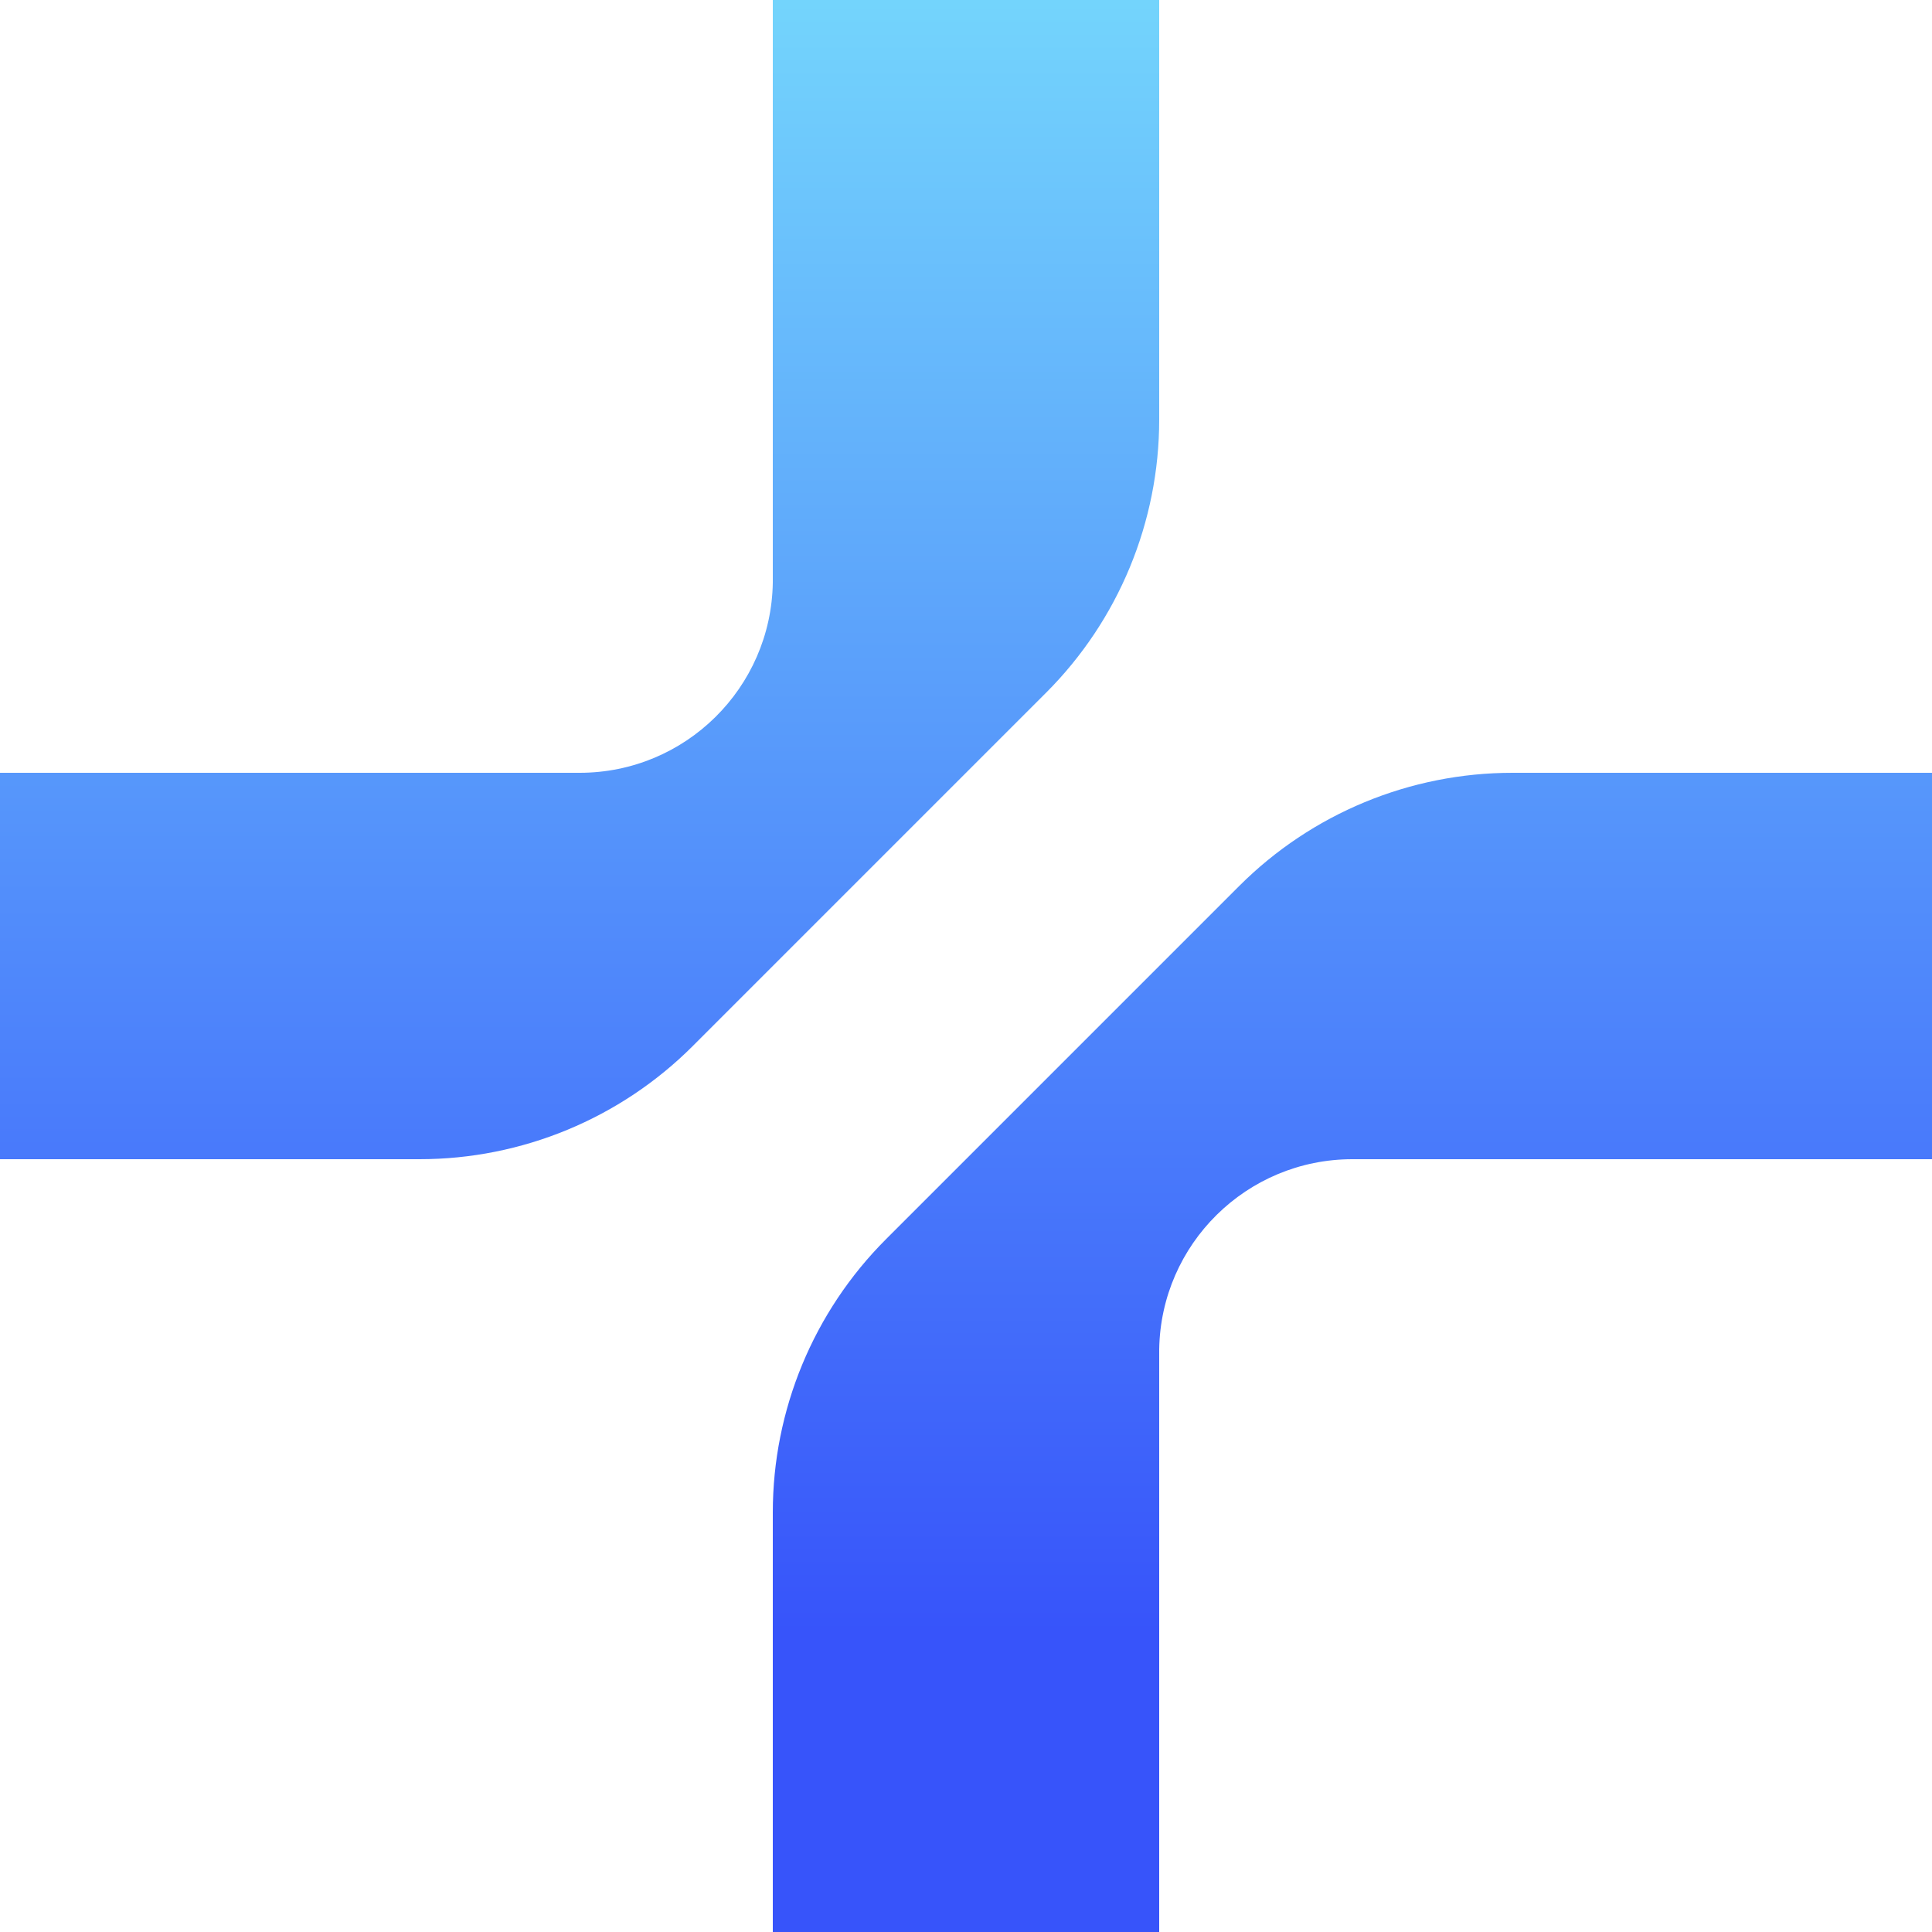 
      <svg data-logo="logo" xmlns="http://www.w3.org/2000/svg" viewBox="0 0 40 40">
        <g id="logogram" transform="translate(0, 0) rotate(0) "><path d="M24 0H16V12.063C15.966 14.243 14.188 16 12.001 16H0V24H8.686C10.808 24 12.843 23.157 14.343 21.657L21.657 14.343C23.157 12.843 24 10.808 24 8.686V0Z" fill="url(#paint0_linear_7697_8782)"/><path d="M16 40H24V27.937C24.034 25.757 25.811 24 28 24H40V16H31.314C29.192 16 27.157 16.843 25.657 18.343L18.343 25.657C16.843 27.157 16 29.192 16 31.314V40Z" fill="url(#paint1_linear_7697_8782)"/></g>
        <g id="logotype" transform="translate(40, 20)"></g>
        <defs xmlns="http://www.w3.org/2000/svg">
<linearGradient id="paint0_linear_7697_8782" x1="20" y1="-0.997" x2="20" y2="33.793" gradientUnits="userSpaceOnUse">
<stop stop-color="#75D8FC"/>
<stop offset="1" stop-color="#3754FA"/>
</linearGradient>
<linearGradient id="paint1_linear_7697_8782" x1="20" y1="-0.997" x2="20" y2="33.793" gradientUnits="userSpaceOnUse">
<stop stop-color="#75D8FC"/>
<stop offset="1" stop-color="#3754FA"/>
</linearGradient>
</defs>
      </svg>
    